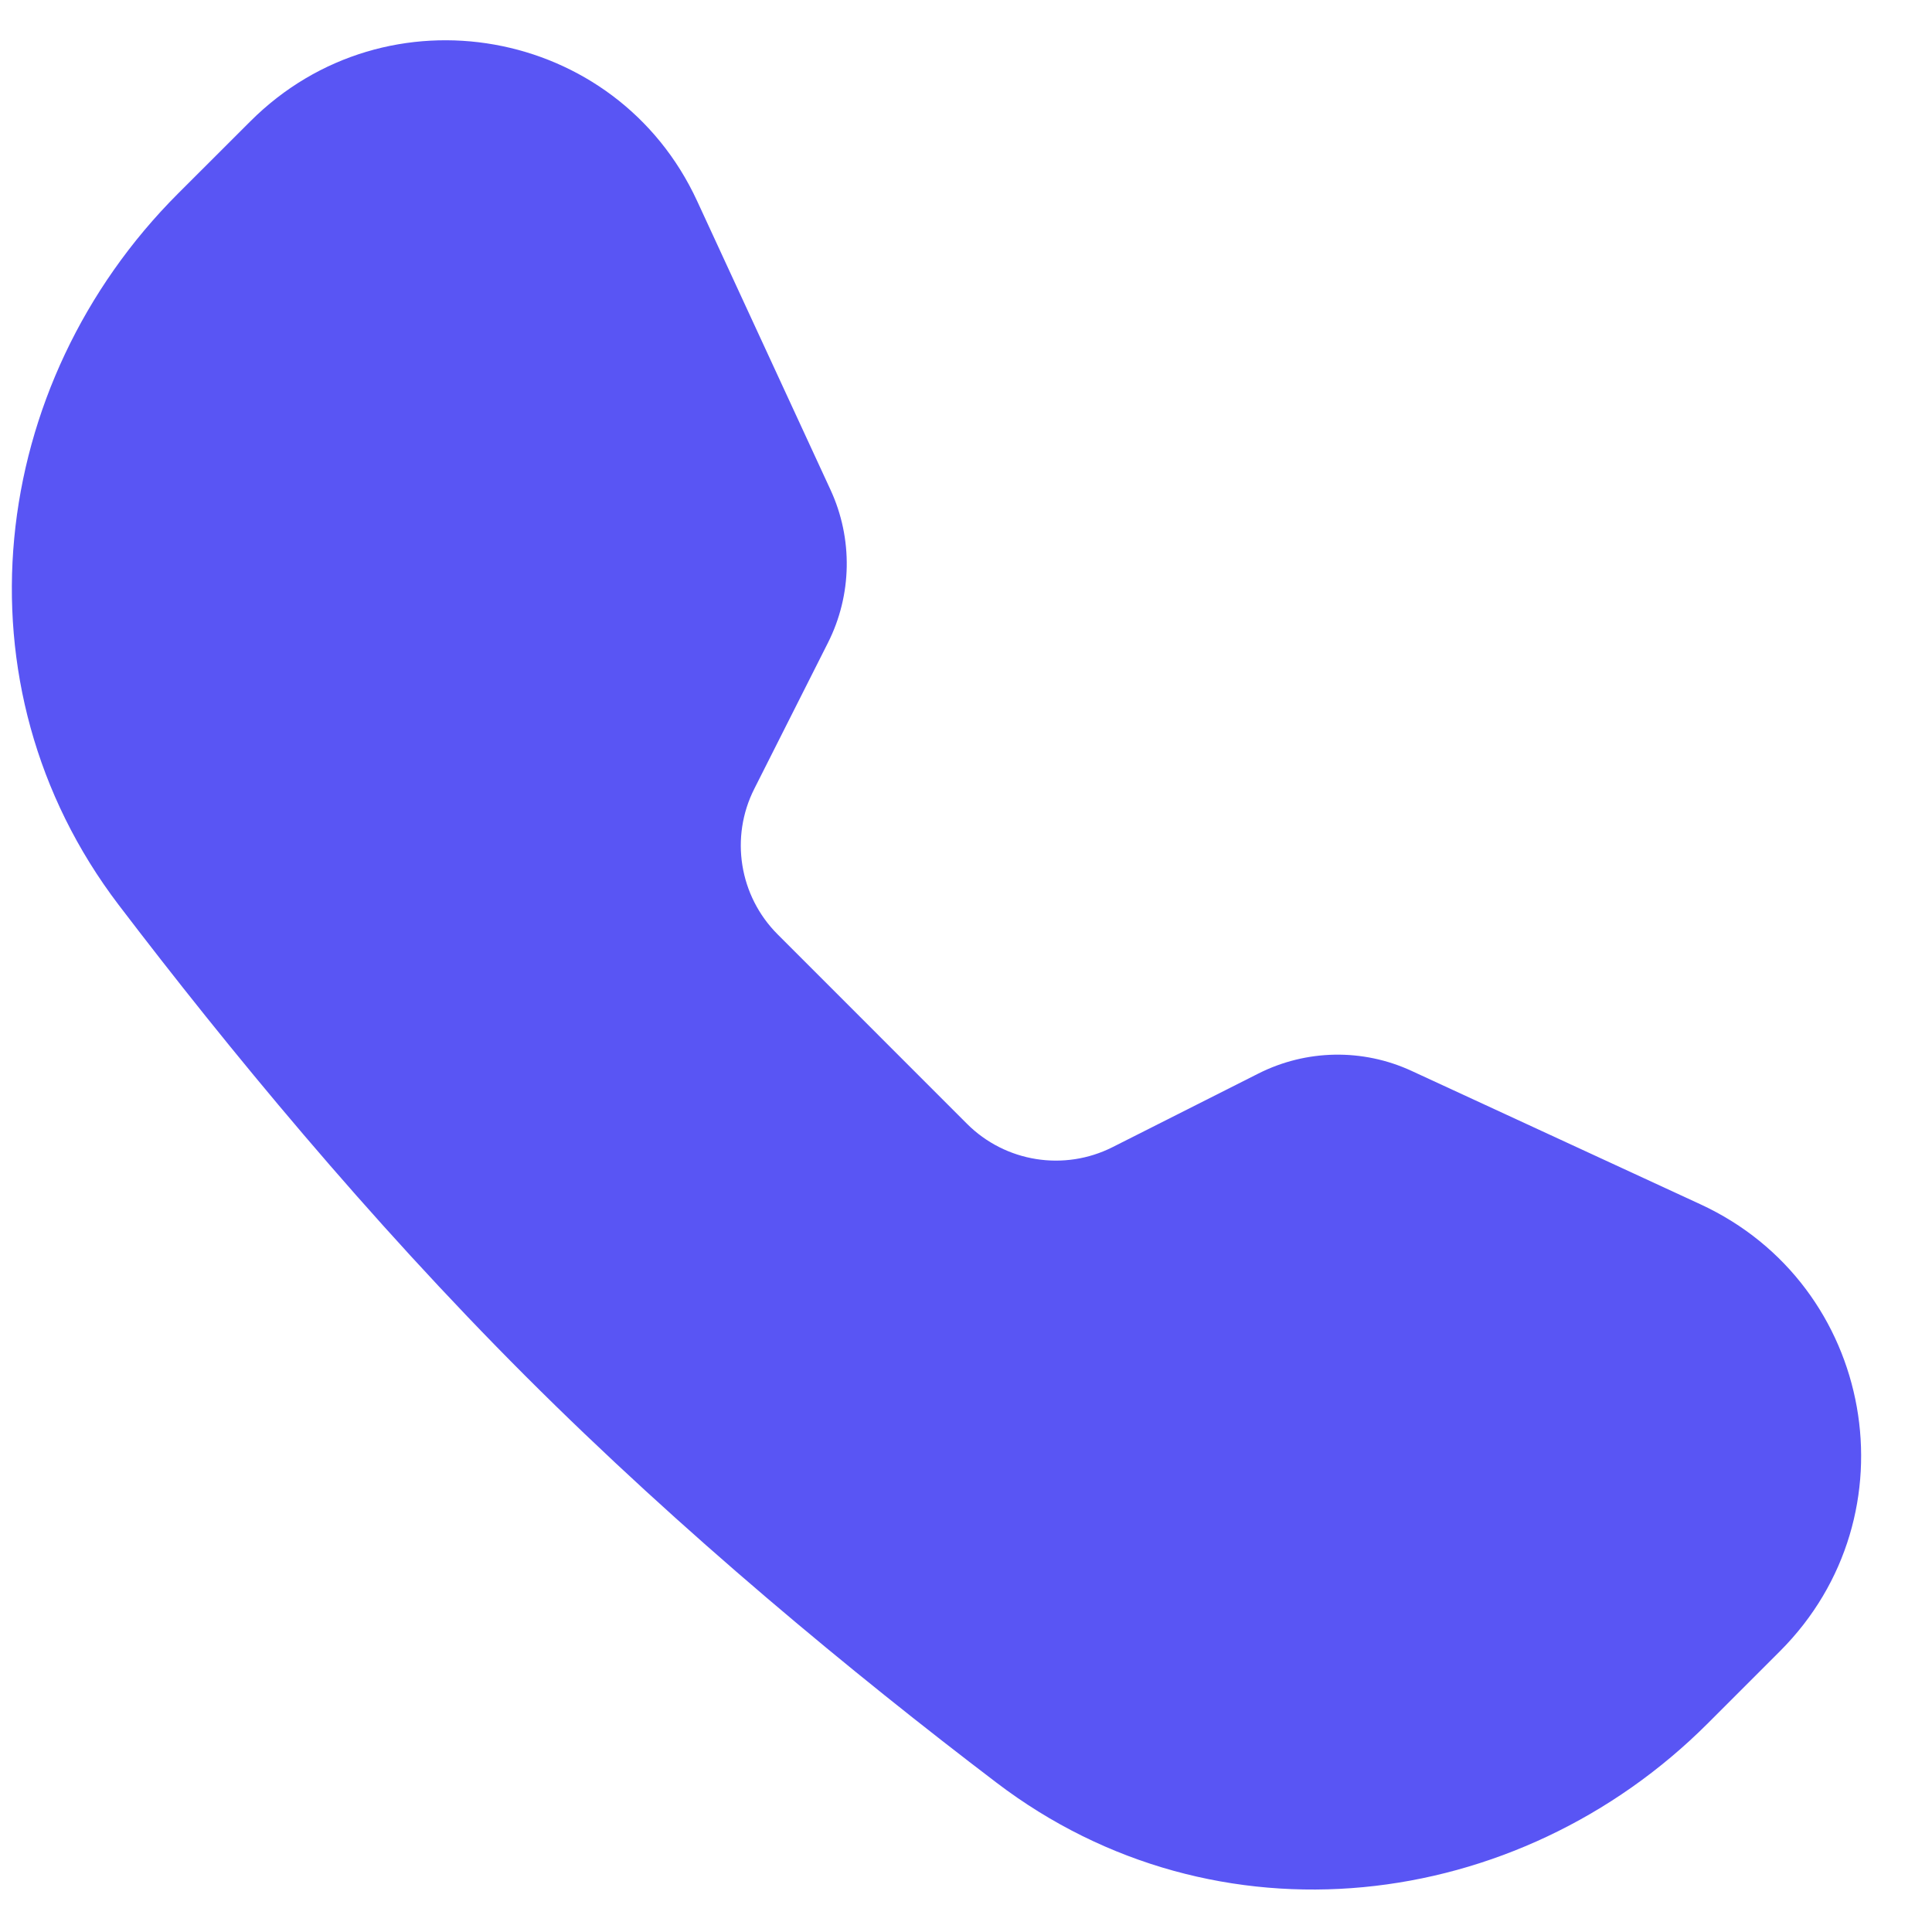 <svg width="24" height="24" viewBox="0 0 24 24" fill="none" xmlns="http://www.w3.org/2000/svg">
<path fill-rule="evenodd" clip-rule="evenodd" d="M3.109 1.508C4.8 -0.183 7.658 0.326 8.66 2.497L10.317 6.085C10.597 6.691 10.585 7.392 10.284 7.987L9.37 9.799C9.066 10.401 9.183 11.13 9.66 11.607L12.012 13.96C12.489 14.437 13.219 14.554 13.821 14.25L15.632 13.336C16.228 13.035 16.929 13.023 17.535 13.303L21.123 14.96C23.294 15.962 23.803 18.82 22.112 20.511L21.215 21.408C18.851 23.773 15.108 24.224 12.379 22.145C10.602 20.793 8.482 19.047 6.527 17.093C4.573 15.138 2.827 13.017 1.474 11.241C-0.604 8.511 -0.153 4.769 2.212 2.404L3.109 1.508Z" fill="#5955F4"/>
</svg>
